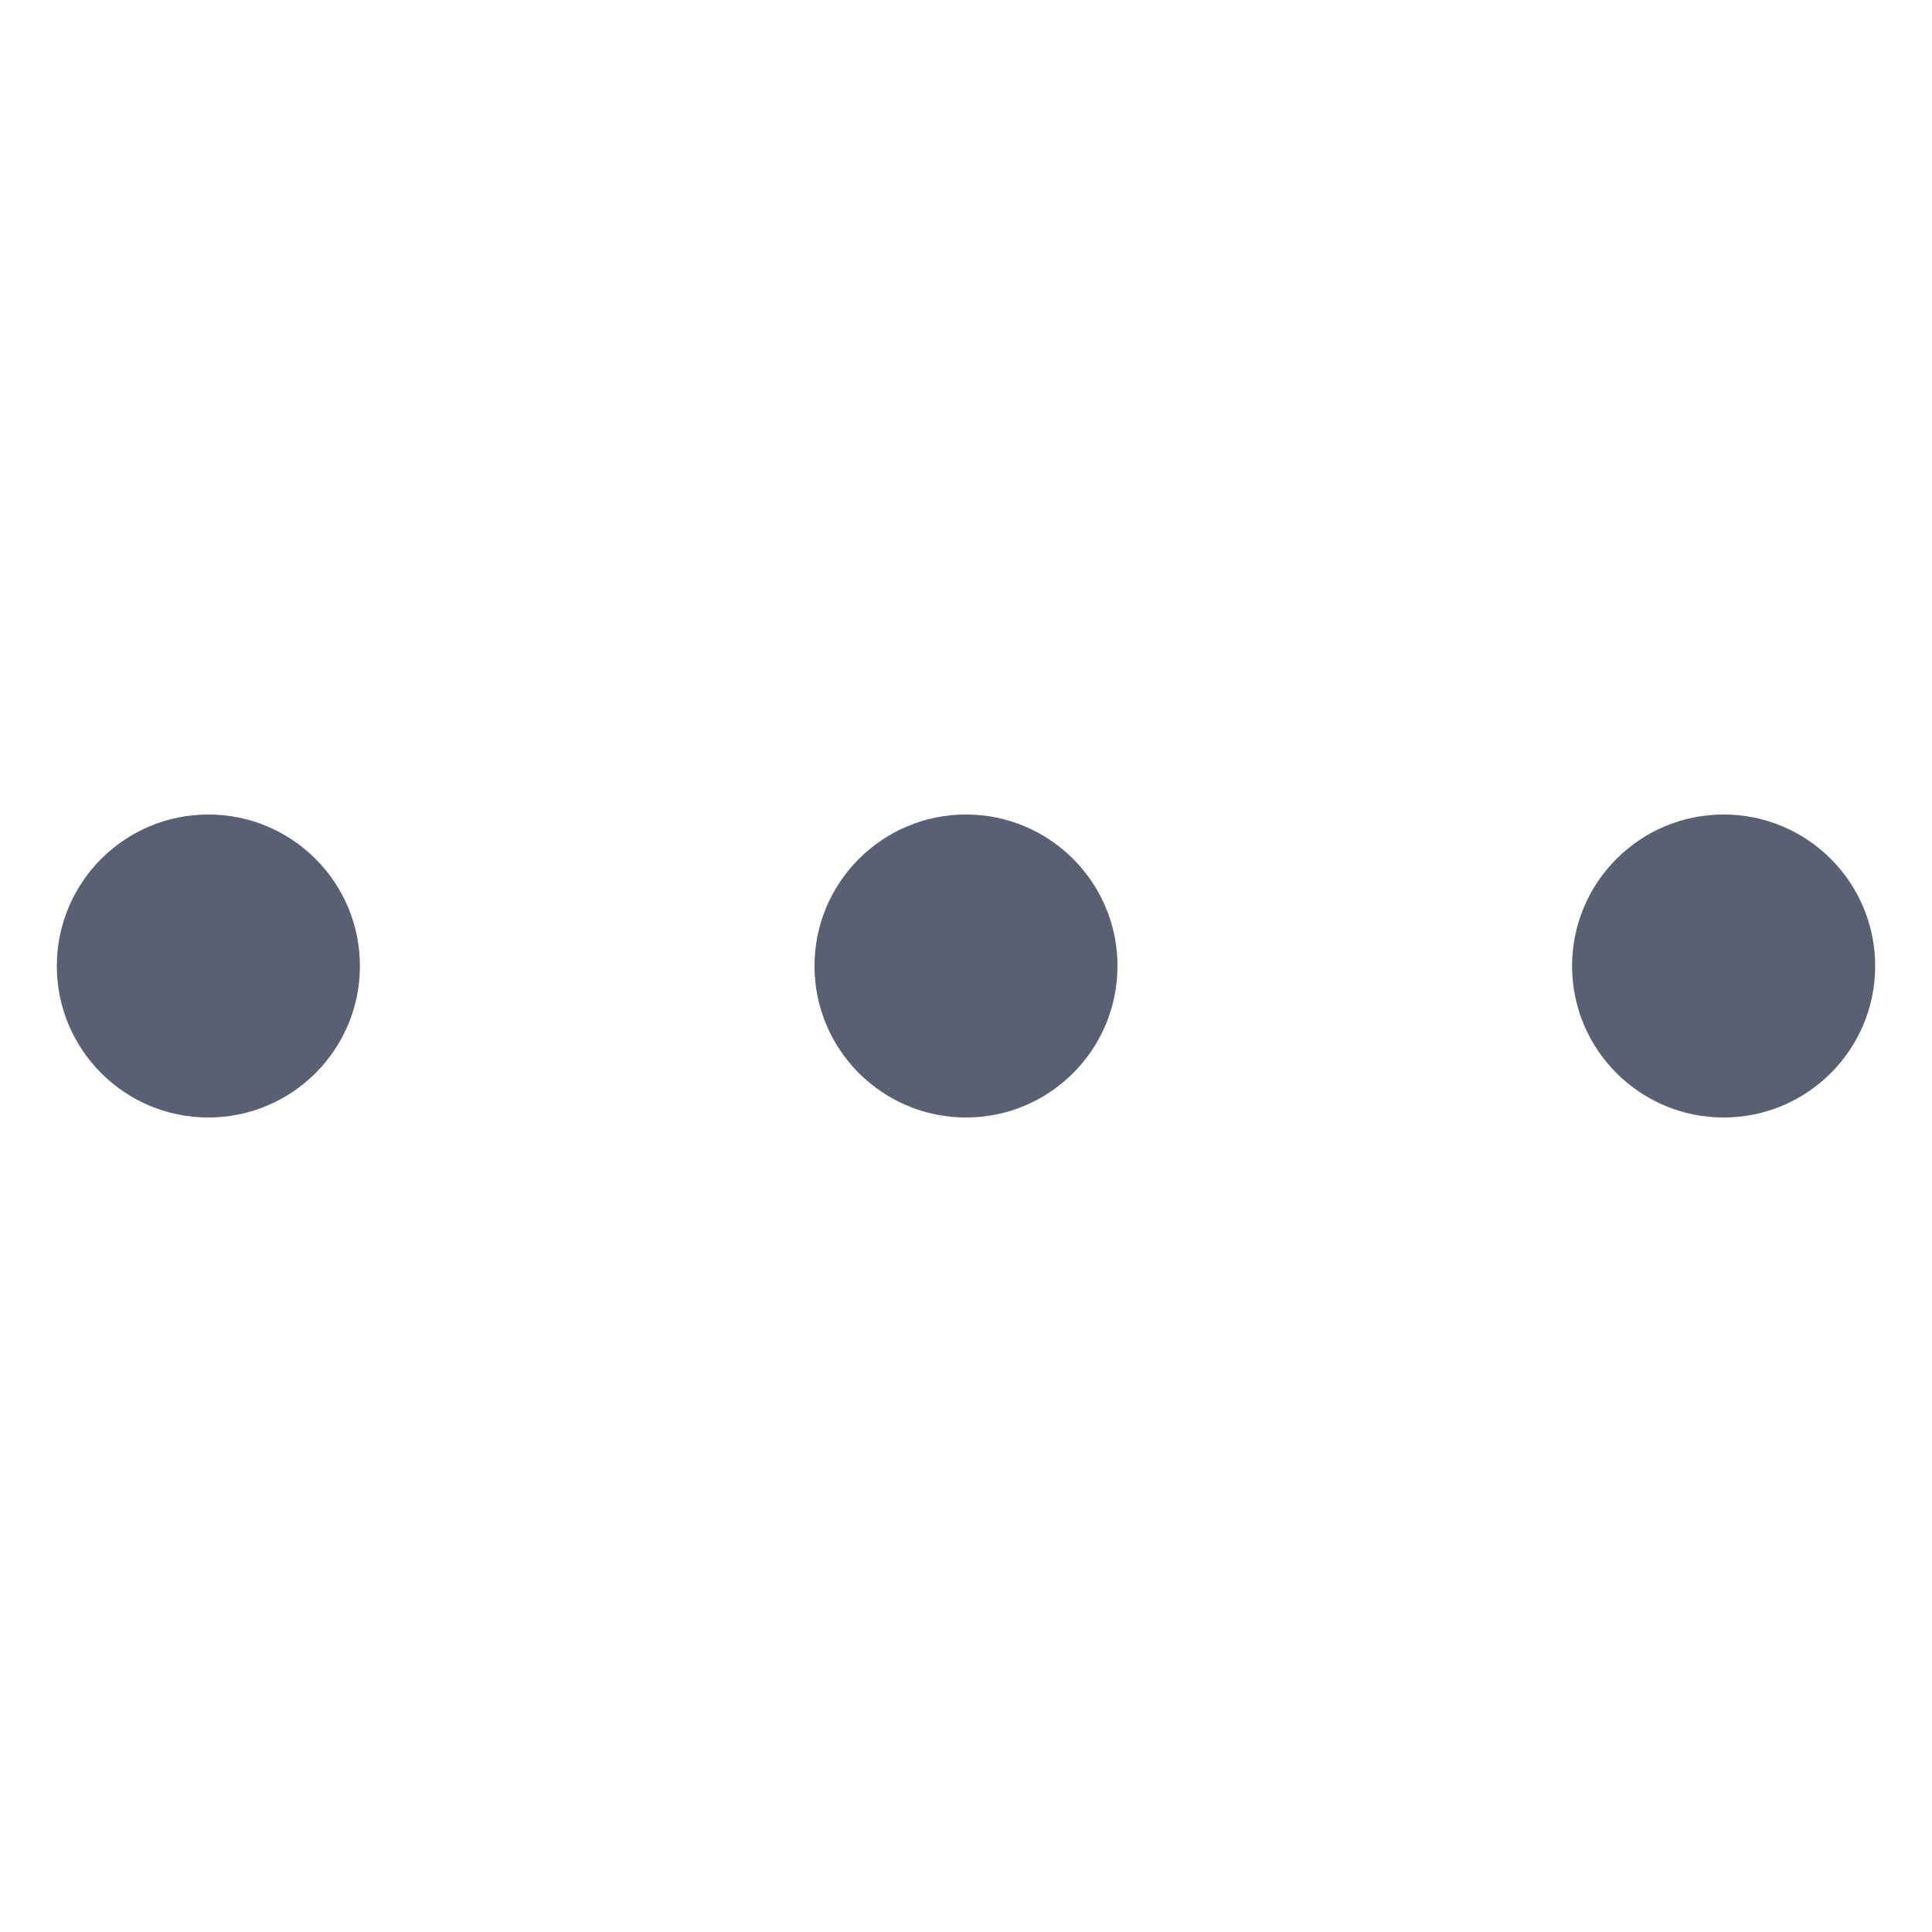 <svg width="17" height="17" viewBox="0 0 17 17" fill="none" xmlns="http://www.w3.org/2000/svg">
<g clip-path="url(#clip0_270_220)">
<path d="M1.833 9.833C2.57 9.833 3.167 9.236 3.167 8.5C3.167 7.764 2.57 7.167 1.833 7.167C1.097 7.167 0.5 7.764 0.5 8.5C0.5 9.236 1.097 9.833 1.833 9.833Z" fill="#596071"/>
<path d="M8.5 9.833C9.236 9.833 9.833 9.236 9.833 8.5C9.833 7.764 9.236 7.167 8.5 7.167C7.764 7.167 7.167 7.764 7.167 8.5C7.167 9.236 7.764 9.833 8.5 9.833Z" fill="#596071"/>
<path d="M15.167 9.833C15.903 9.833 16.5 9.236 16.5 8.5C16.5 7.764 15.903 7.167 15.167 7.167C14.43 7.167 13.833 7.764 13.833 8.5C13.833 9.236 14.43 9.833 15.167 9.833Z" fill="#596071"/>
</g>
<defs>
<clipPath id="clip0_270_220">
<rect width="16" height="16" fill="white" transform="translate(0.5 0.5)"/>
</clipPath>
</defs>
</svg>
